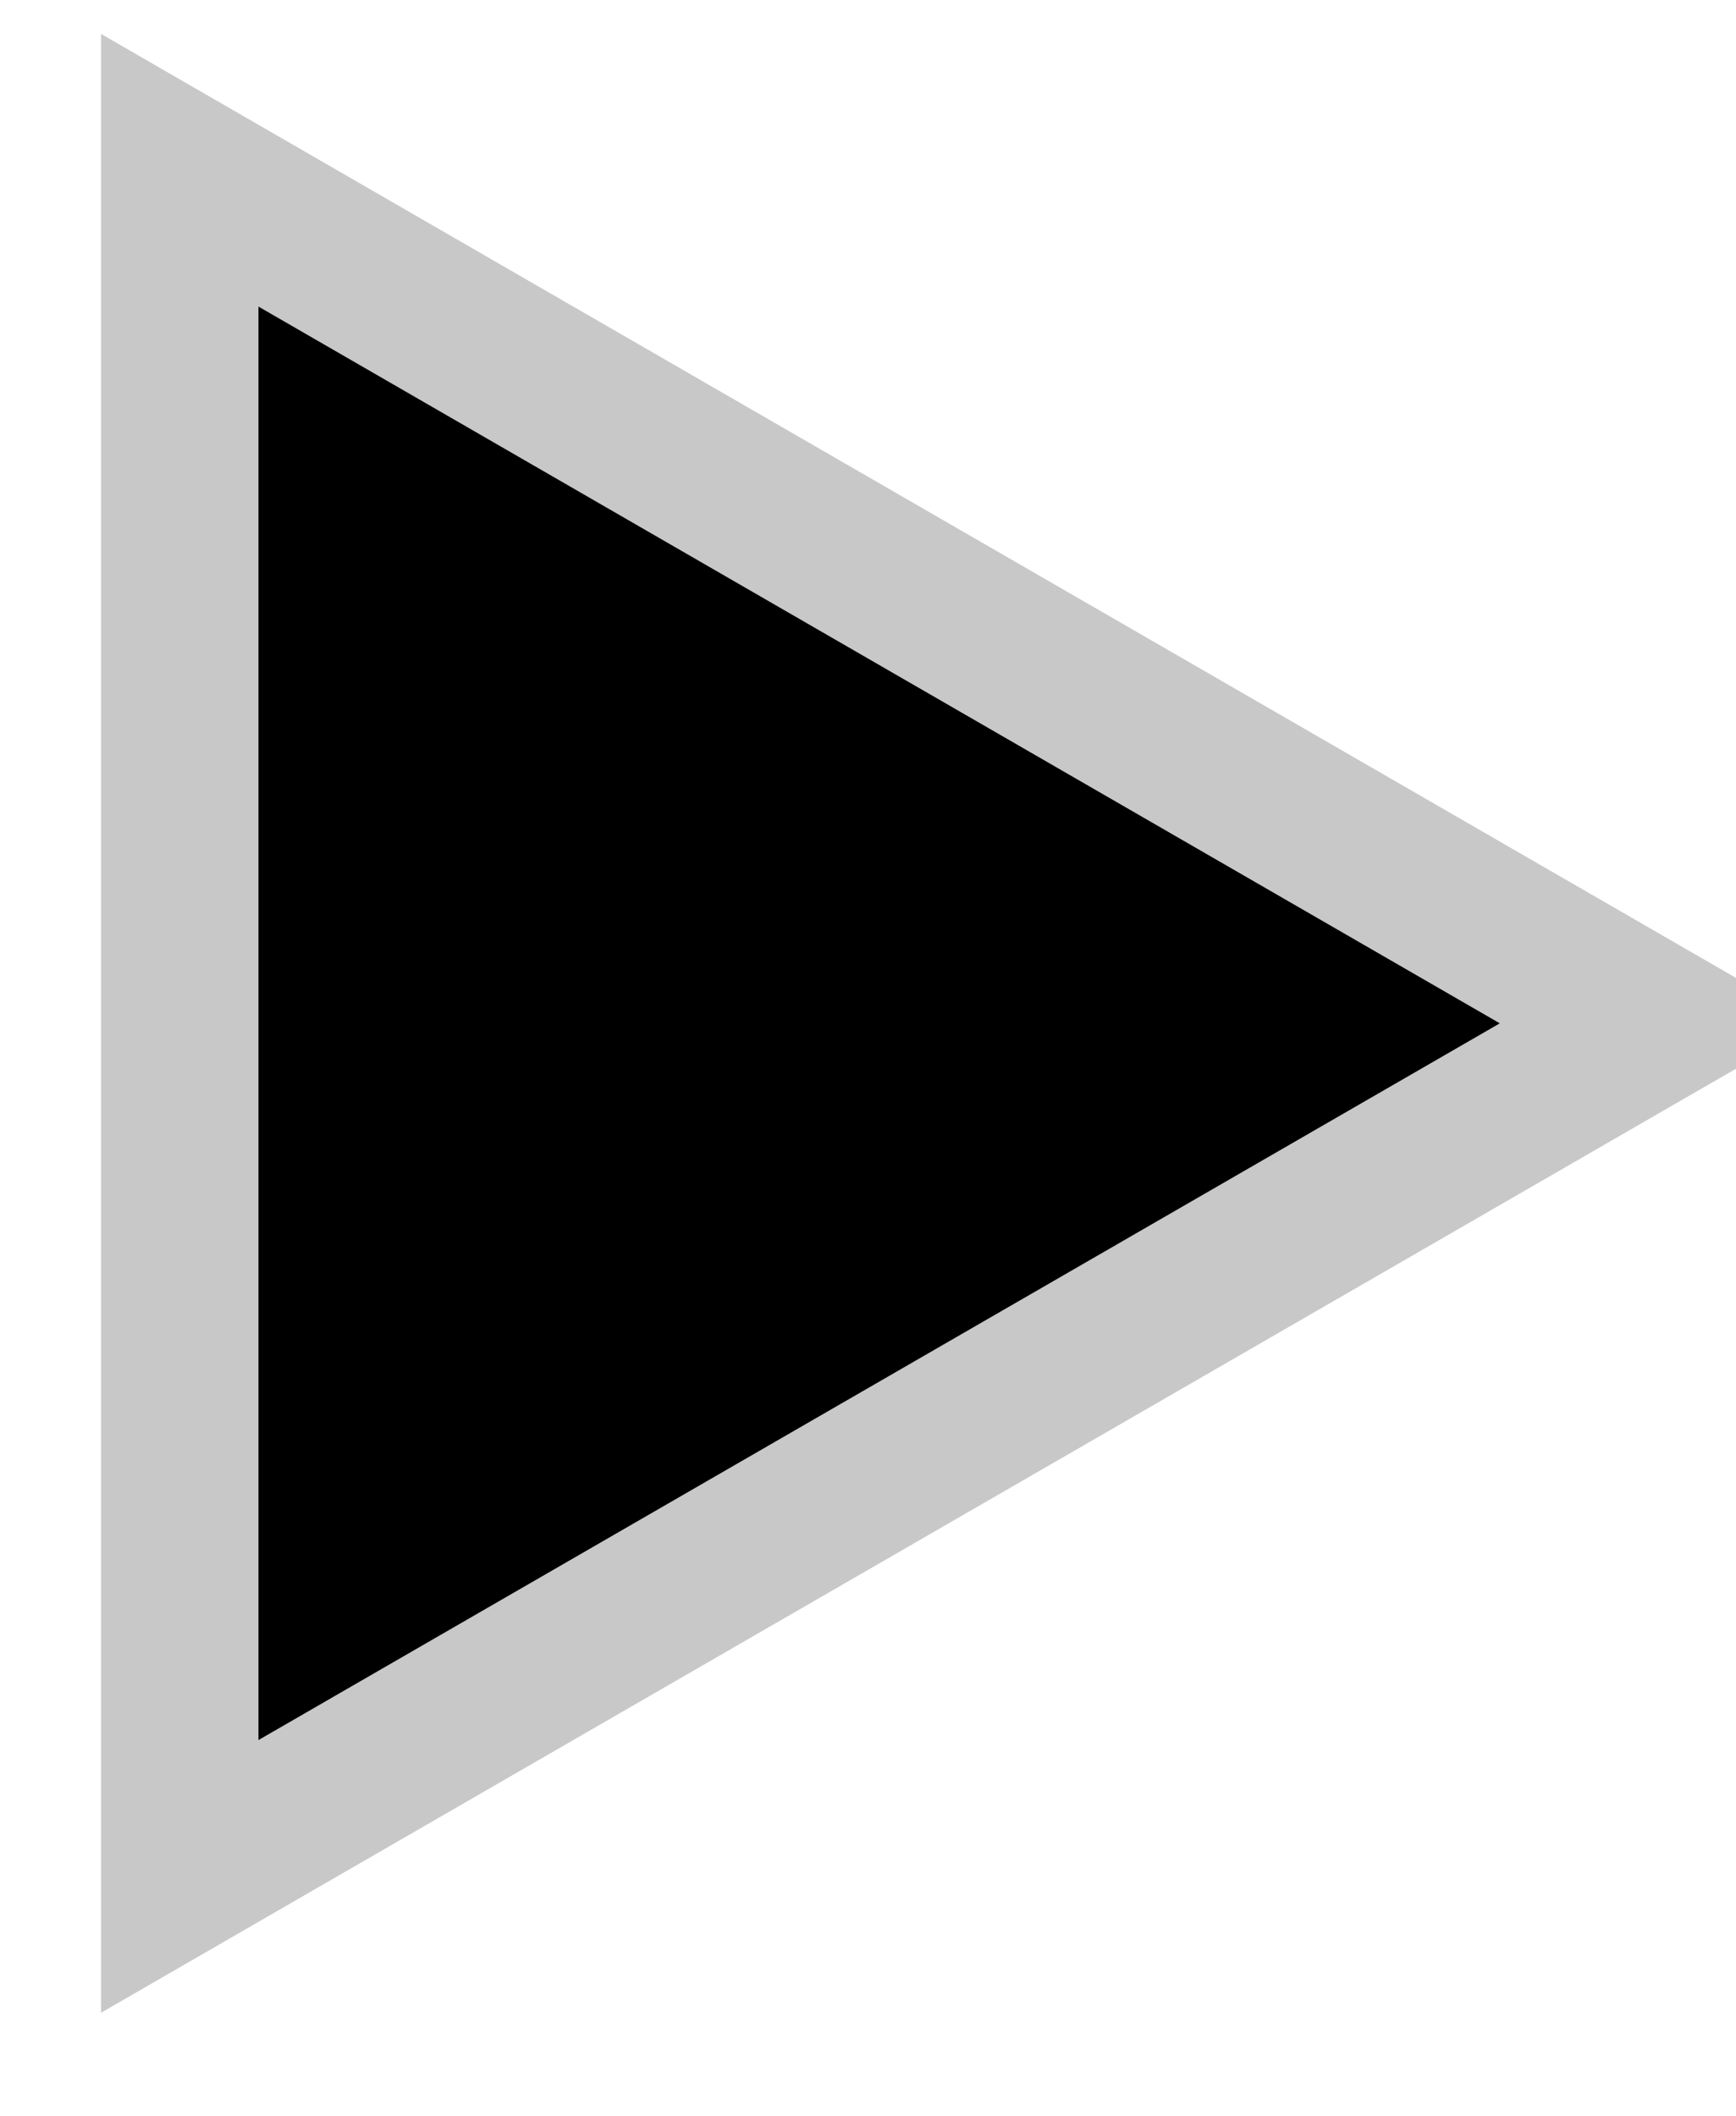<?xml version="1.0" encoding="utf-8"?>
<!-- Generator: Adobe Illustrator 16.0.0, SVG Export Plug-In . SVG Version: 6.00 Build 0)  -->
<!DOCTYPE svg PUBLIC "-//W3C//DTD SVG 1.1 Basic//EN" "http://www.w3.org/Graphics/SVG/1.1/DTD/svg11-basic.dtd">
<svg version="1.1" baseProfile="basic" id="Layer_1"
	 xmlns="http://www.w3.org/2000/svg" xmlns:xlink="http://www.w3.org/1999/xlink" x="0px" y="0px" width="22.057px"
	 height="26.882px" viewBox="0 0 22.057 26.882" xml:space="preserve">
<polygon stroke="#C8C8C8" stroke-width="2" stroke-miterlimit="10" points="2.284,2.163 21.056,13.001 2.284,23.839 "/>
</svg>
